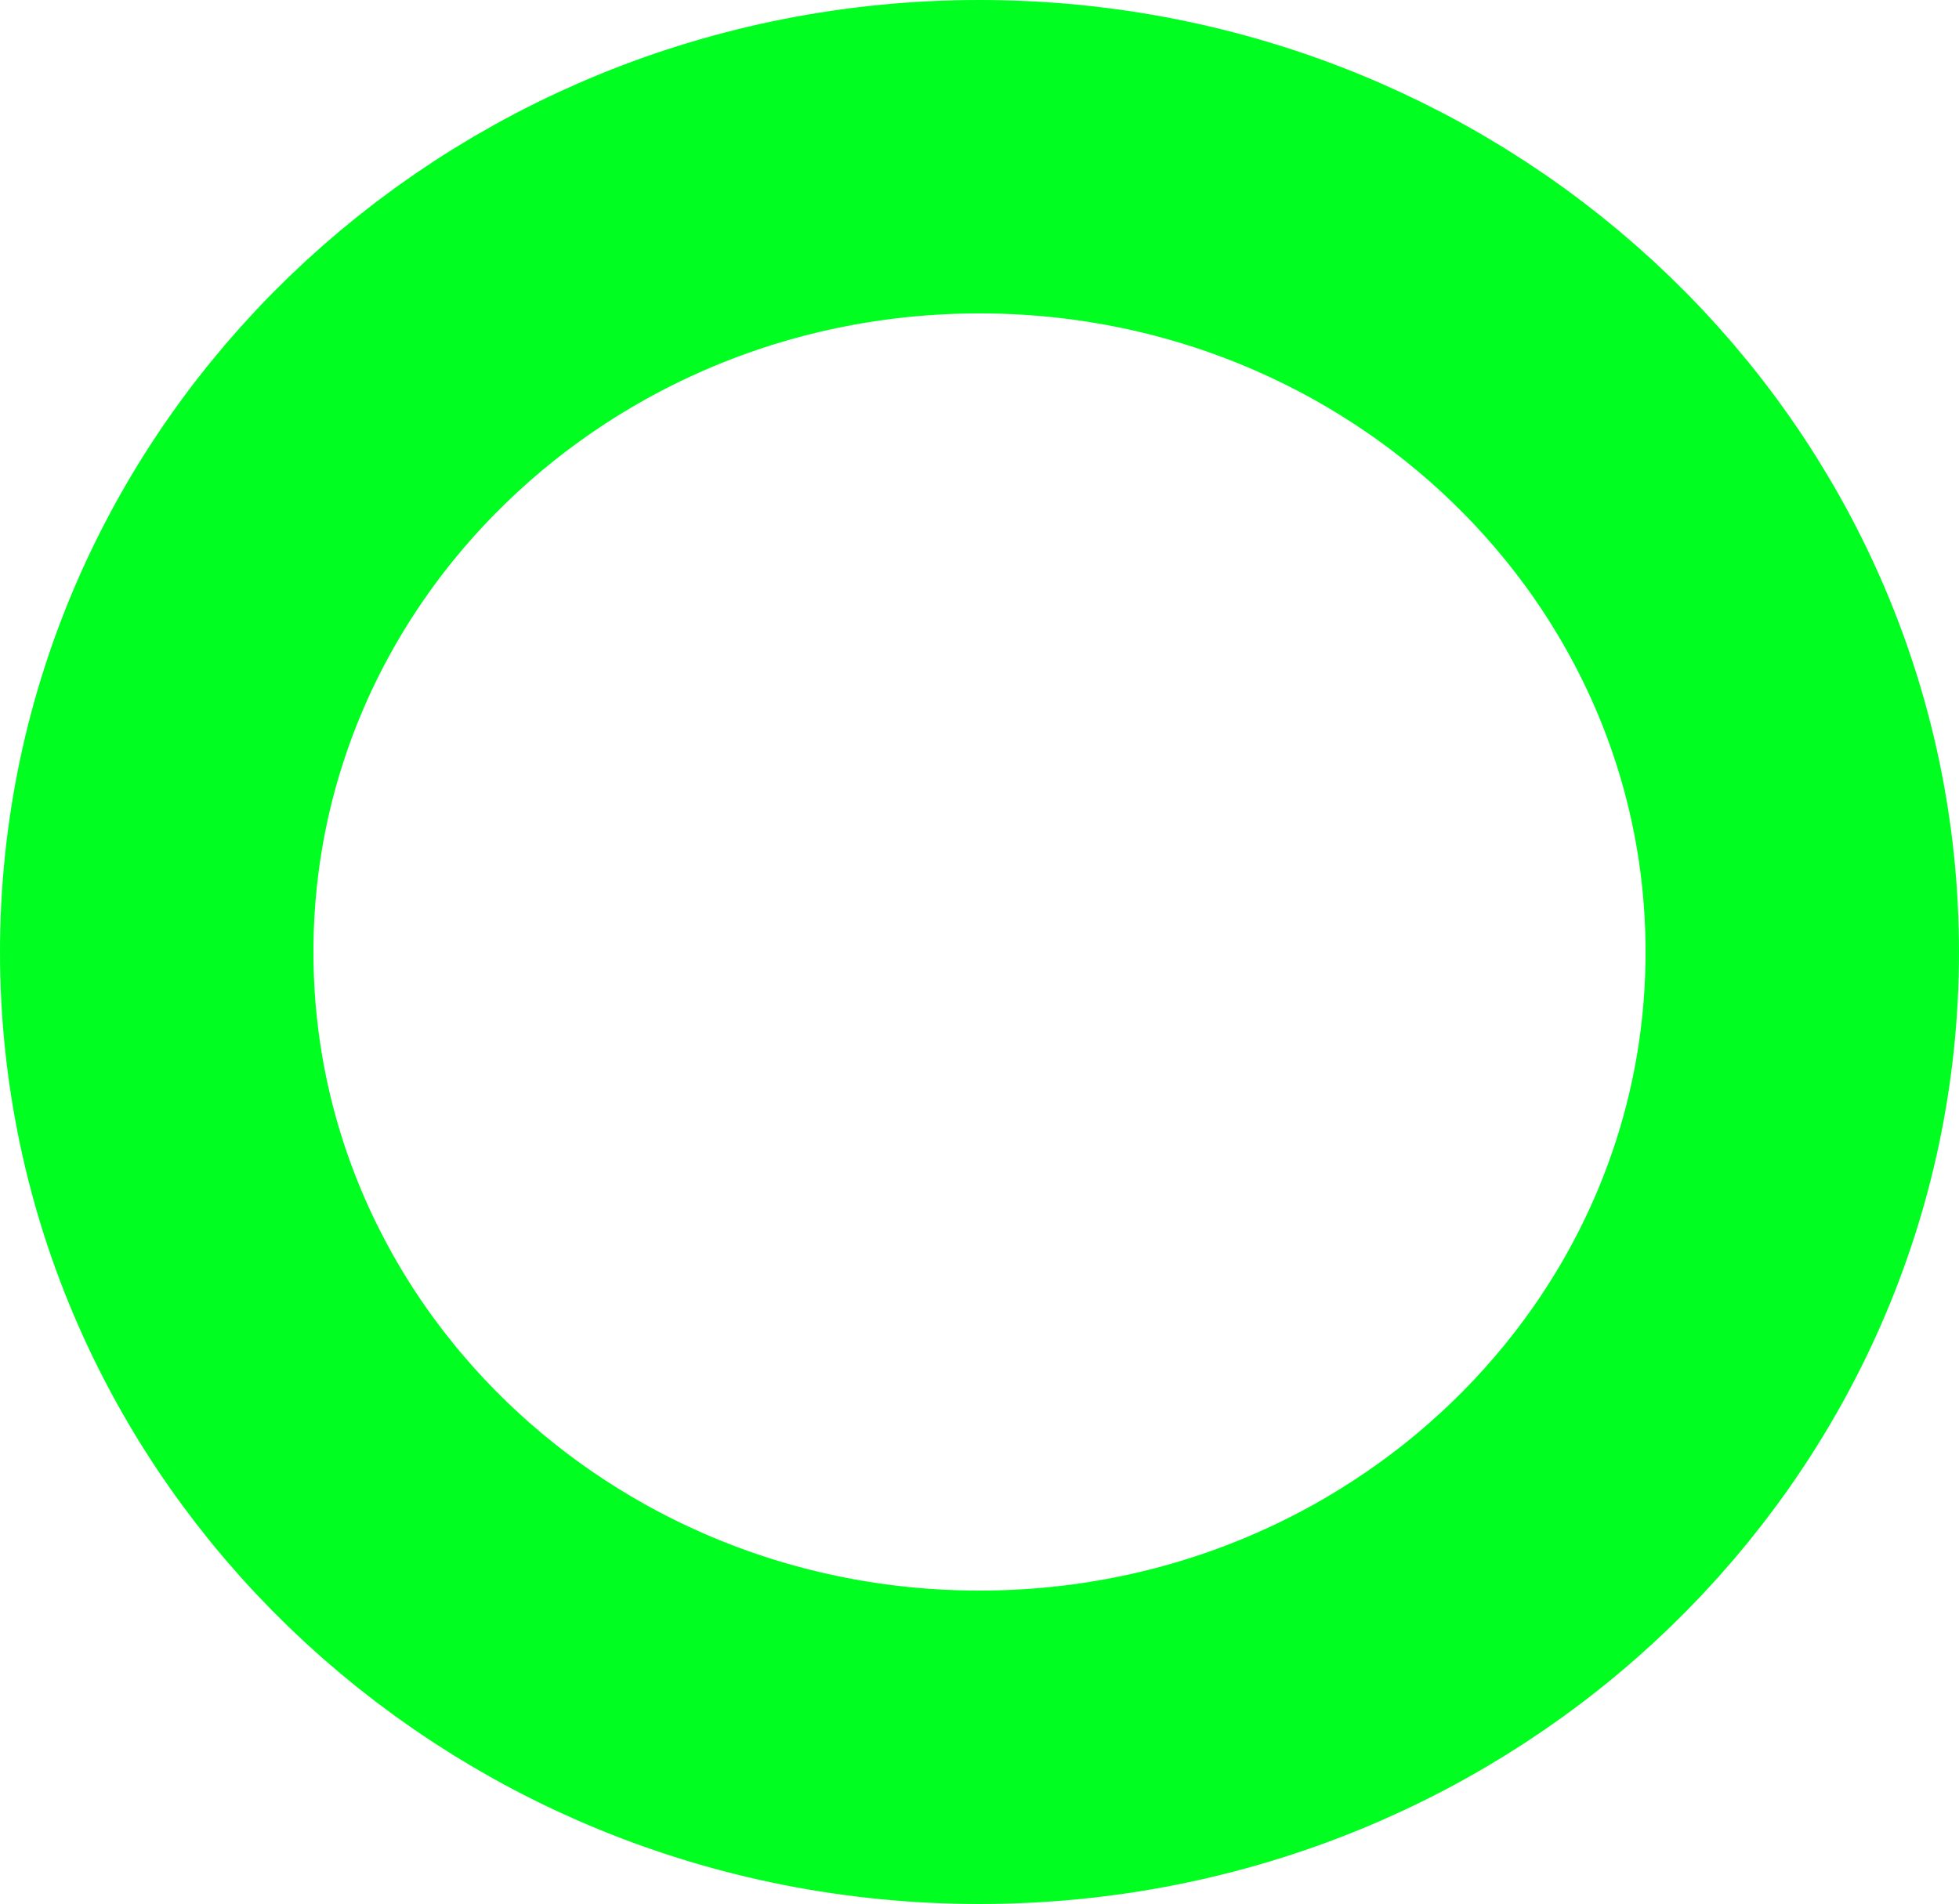<svg version="1.1" xmlns="http://www.w3.org/2000/svg" xmlns:xlink="http://www.w3.org/1999/xlink" width="25" height="24.3" viewBox="0,0,25,24.3"><g transform="translate(-227.5,-167.85)"><g data-paper-data="{&quot;isPaintingLayer&quot;:true}" fill="none" fill-rule="nonzero" stroke="#00ff21" stroke-width="4" stroke-linecap="butt" stroke-linejoin="miter" stroke-miterlimit="10" stroke-dasharray="" stroke-dashoffset="0" style="mix-blend-mode: normal"><path d="M250.5,180c0,5.606 -4.701,10.15 -10.5,10.15c-5.799,0 -10.5,-4.544 -10.5,-10.15c0,-5.606 4.701,-10.15 10.5,-10.15c5.799,0 10.5,4.544 10.5,10.15z"/></g></g></svg>